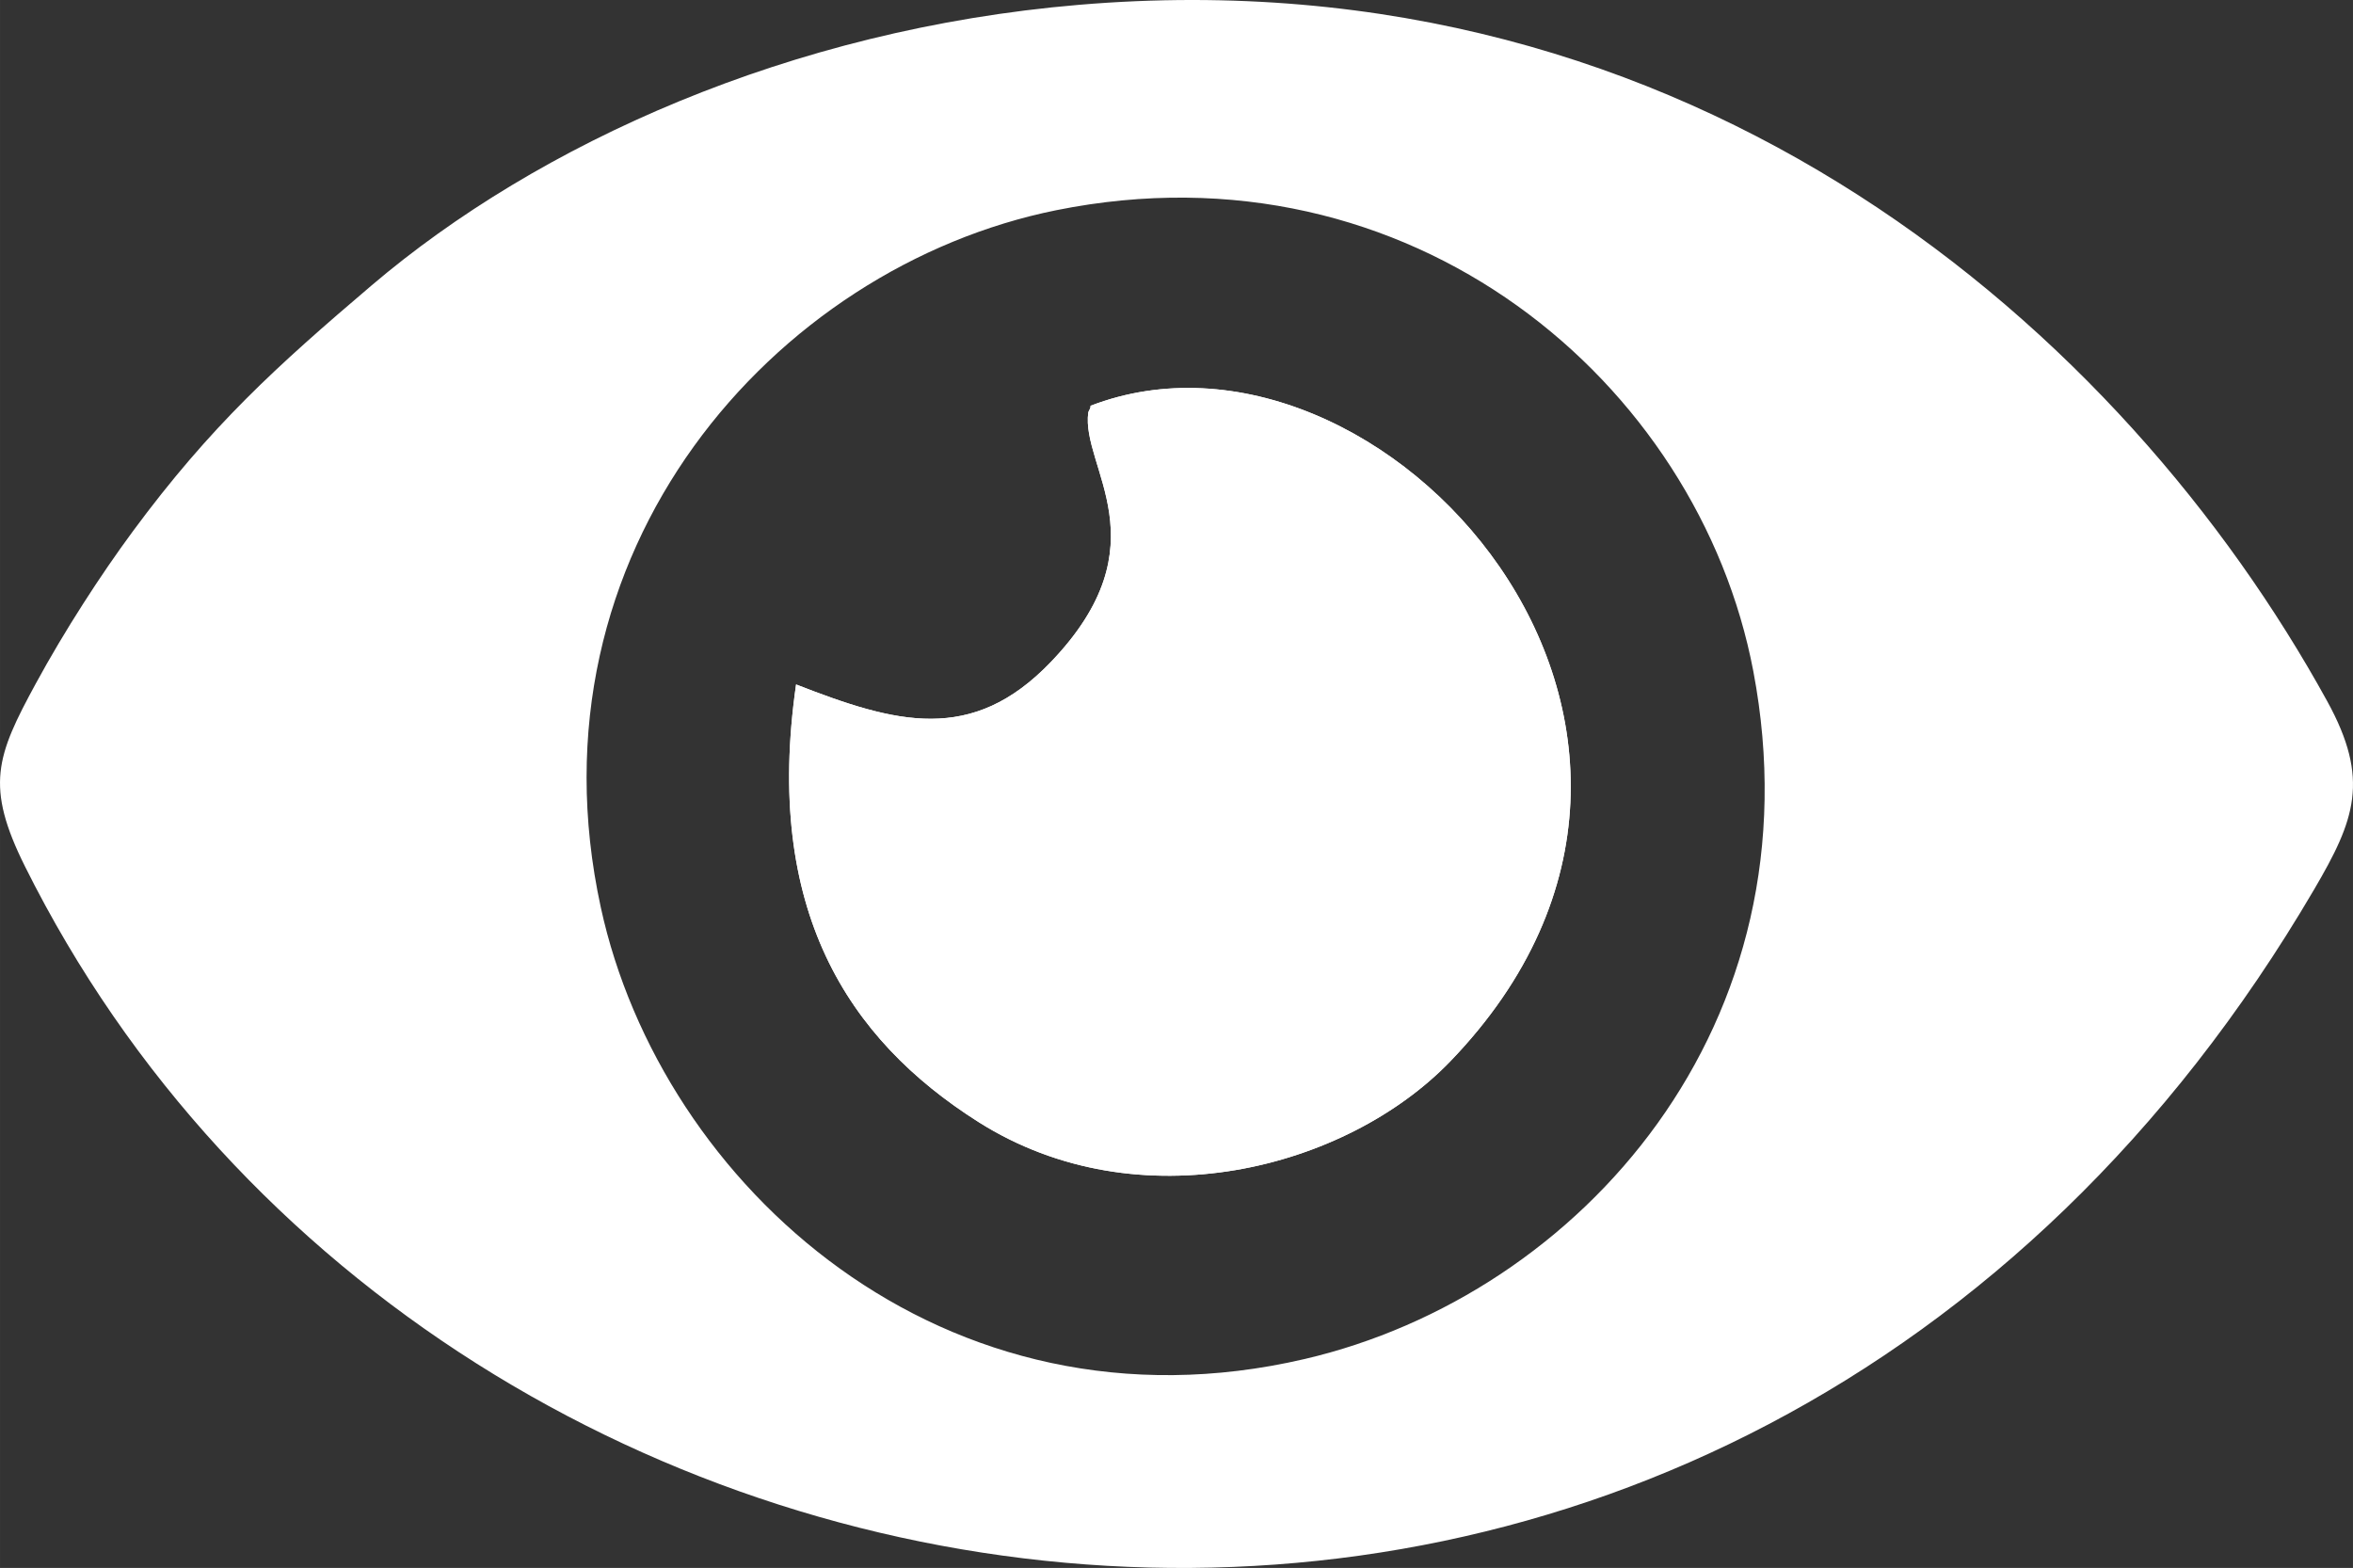 <?xml version="1.0" encoding="UTF-8"?>
<!DOCTYPE svg PUBLIC "-//W3C//DTD SVG 1.1//EN" "http://www.w3.org/Graphics/SVG/1.1/DTD/svg11.dtd">
<!-- Creator: CorelDRAW 2018 (64 Bit Versão de avaliação) -->
<svg xmlns="http://www.w3.org/2000/svg" xml:space="preserve" width="76.927mm" height="51.263mm" version="1.1" style="shape-rendering:geometricPrecision; text-rendering:geometricPrecision; image-rendering:optimizeQuality; fill-rule:evenodd; clip-rule:evenodd"
viewBox="0 0 7692.66 5126.31"
 xmlns:xlink="http://www.w3.org/1999/xlink">
 <rect x="0" y="0" width="7692.66" height="5126.31" fill="#333333" stroke="none"/>
 <defs>
  <style type="text/css">
   <![CDATA[
    .fil0 {fill:white}
   ]]>
  </style>
 </defs>
 <g id="Camada_x0020_1">
  <path class="fil0" d="M3526.95 15.8c2015.64,-170.53 3417.52,1069.68 4081.4,2276.68 141.17,256.65 90.01,388.91 -42.72,615.49 -1908.85,3258.55 -6119.08,2663.33 -7483.71,-74.74 -131.17,-263.19 -94.1,-360.94 35.4,-598.97 94.16,-173.09 211.51,-354.28 316.26,-496.23 255.51,-346.23 470.68,-540.7 781.87,-805.4 542.31,-461.29 1366.7,-836.9 2311.5,-916.83zm38.23 1310.91c946.76,-364.54 2227.47,1053.71 1175.71,2143.75 -339.42,351.78 -1018.39,529.24 -1542.03,197.81 -429.22,-271.68 -701.94,-696.08 -596.21,-1430.51 326.78,127.57 574.25,196.09 832.76,-73.3 371.44,-387.06 97.17,-636.57 122.59,-816.5 0.56,-3.94 8.92,-13.98 7.18,-21.25zm-111.06 -639.62c-922.19,185.68 -1743.31,1114.12 -1489.87,2279.89 197.01,906.2 1121.47,1751.11 2301.28,1476.14 902.1,-210.26 1685.72,-1095.53 1466.59,-2248.73 -179.35,-943.87 -1120.32,-1740.38 -2278,-1507.3z"/>
  <path class="fil0" d="M4740.88 3470.46c1051.76,-1090.04 -228.95,-2508.29 -1175.71,-2143.75 1.74,7.27 -6.62,17.31 -7.18,21.25 -25.42,179.93 248.85,429.44 -122.59,816.5 -258.51,269.39 -505.98,200.87 -832.76,73.3 -105.73,734.43 166.99,1158.83 596.21,1430.51 523.64,331.43 1202.61,153.97 1542.03,-197.81z"/>
 </g>
</svg>
